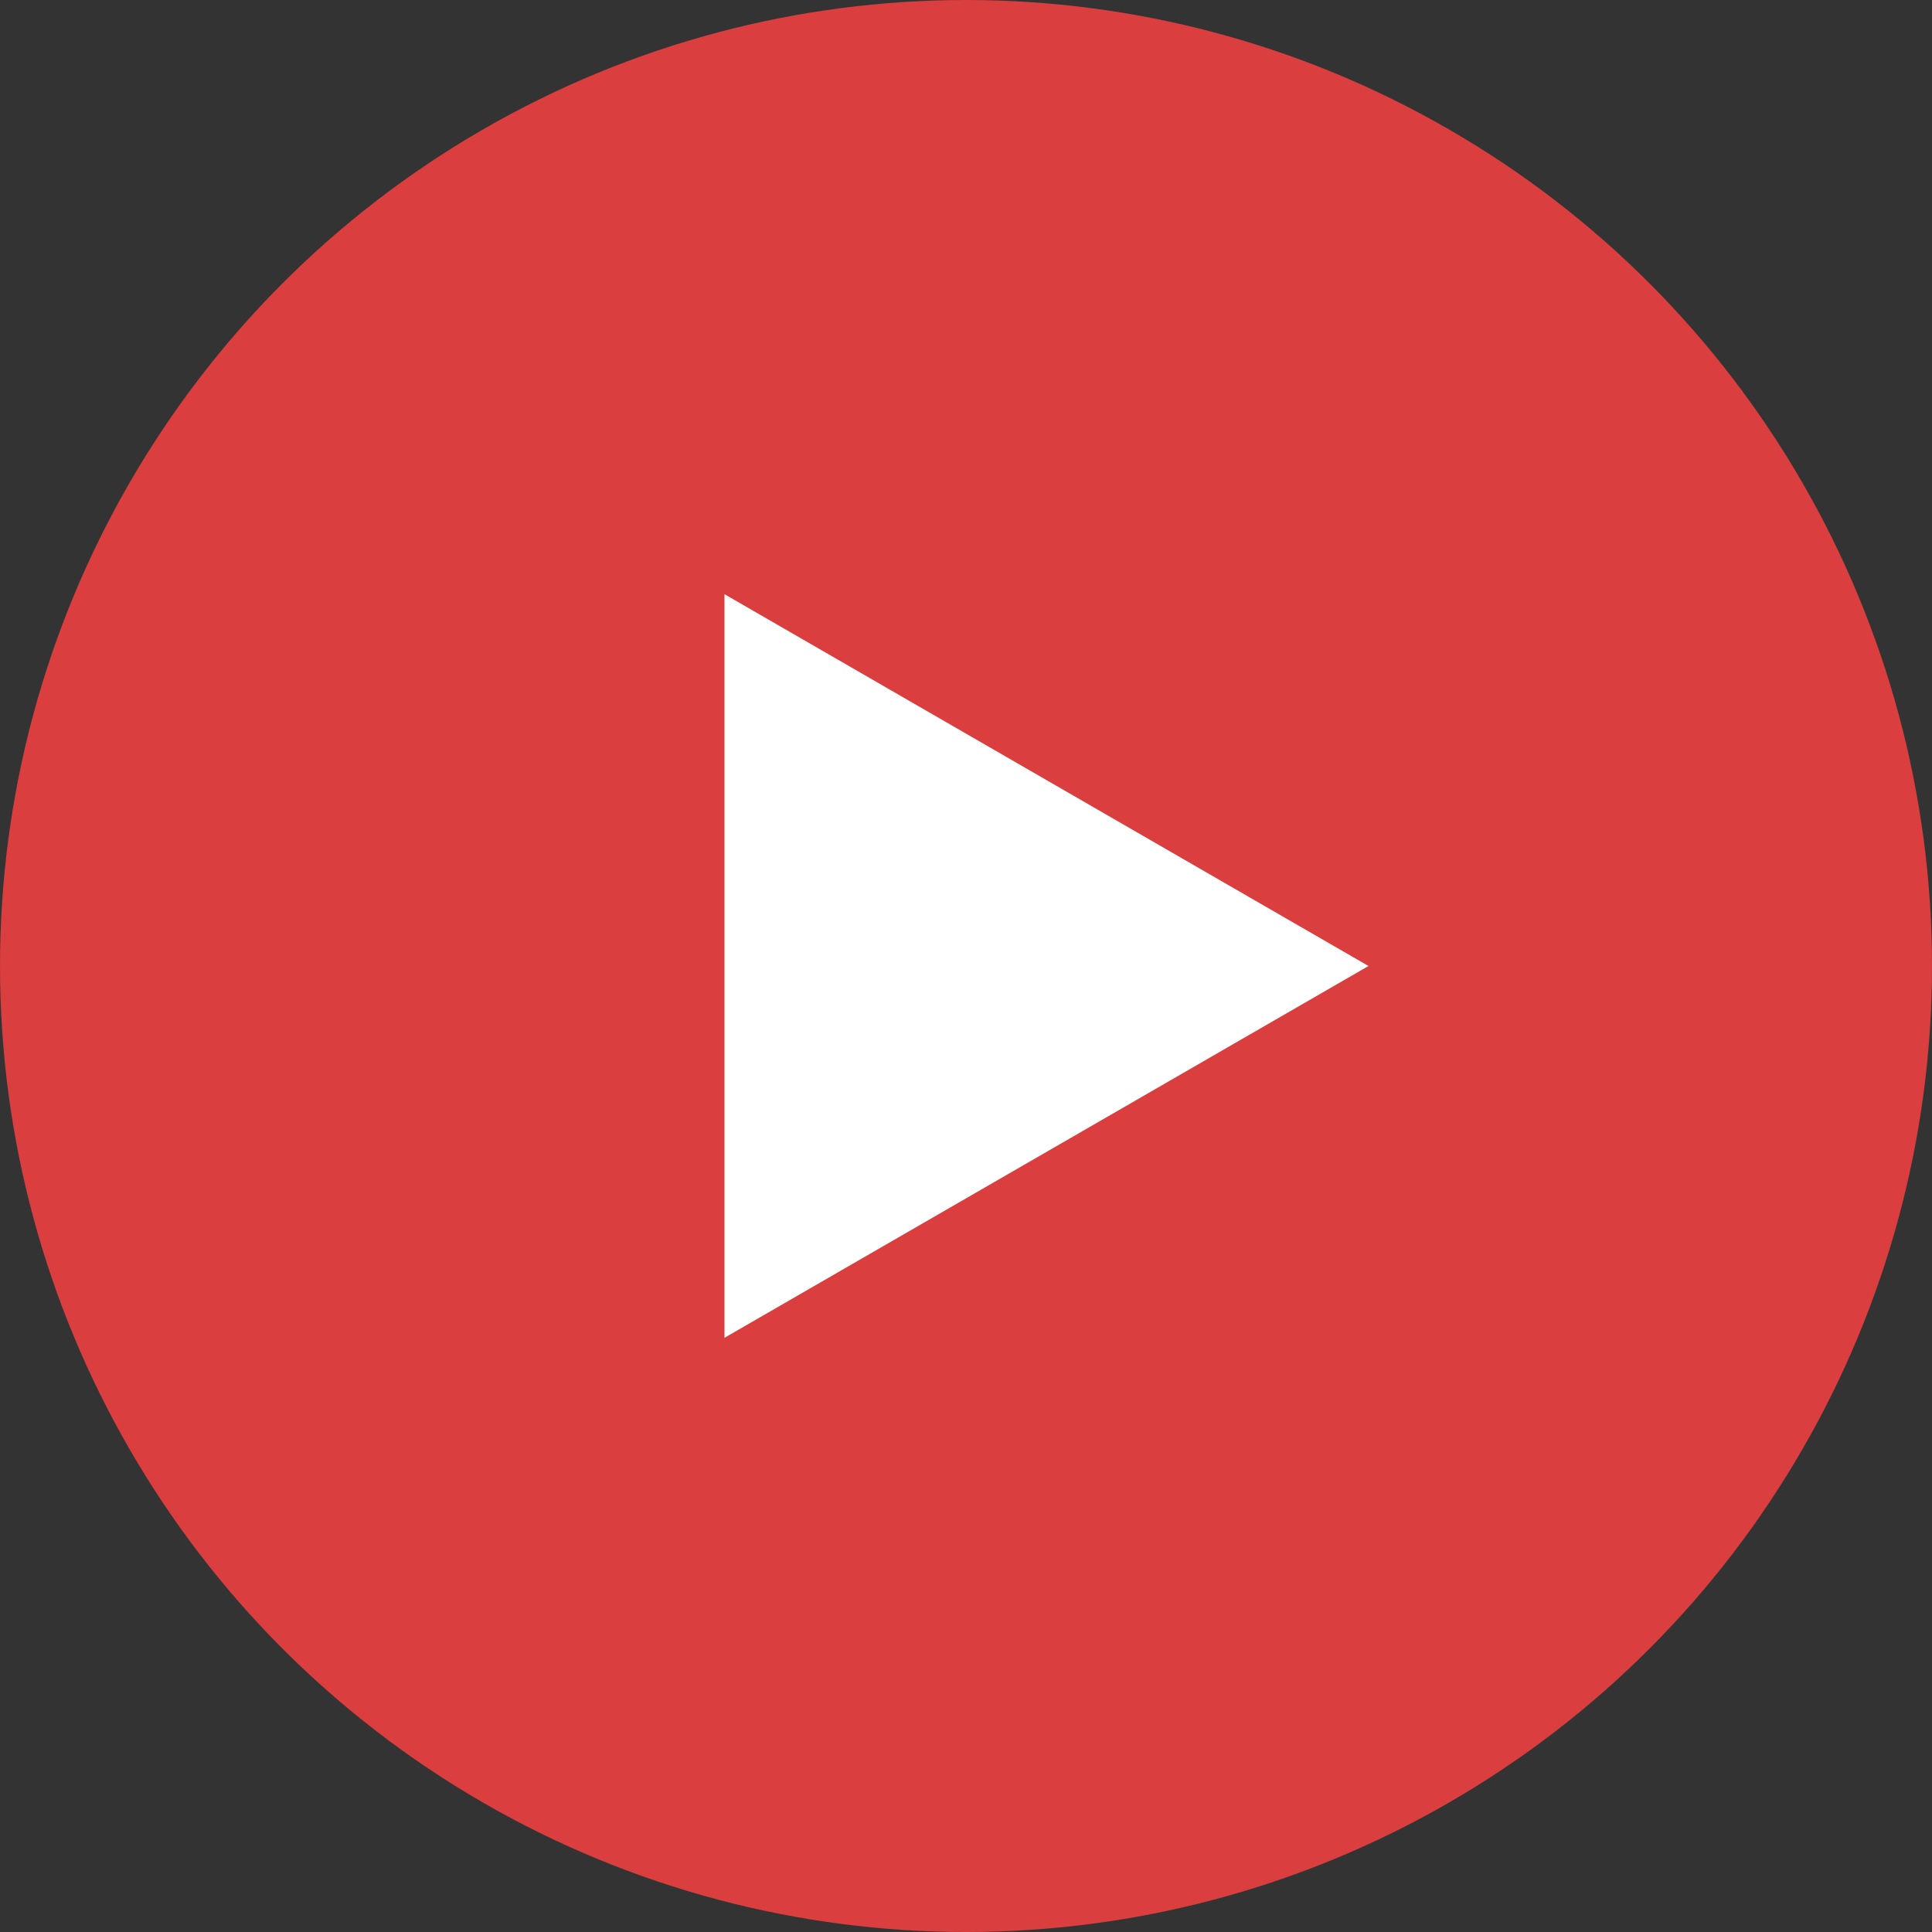 <svg width="72" height="72" viewBox="0 0 72 72" fill="none" xmlns="http://www.w3.org/2000/svg">
<rect x="0" y="0" width="72" height="72" fill="#333333" stroke="none"/>
<circle cx="36" cy="36" r="36" fill="#DA3E3E"/>
<path d="M51 36L27 49.856L27 22.144L51 36Z" fill="white"/>
</svg>
